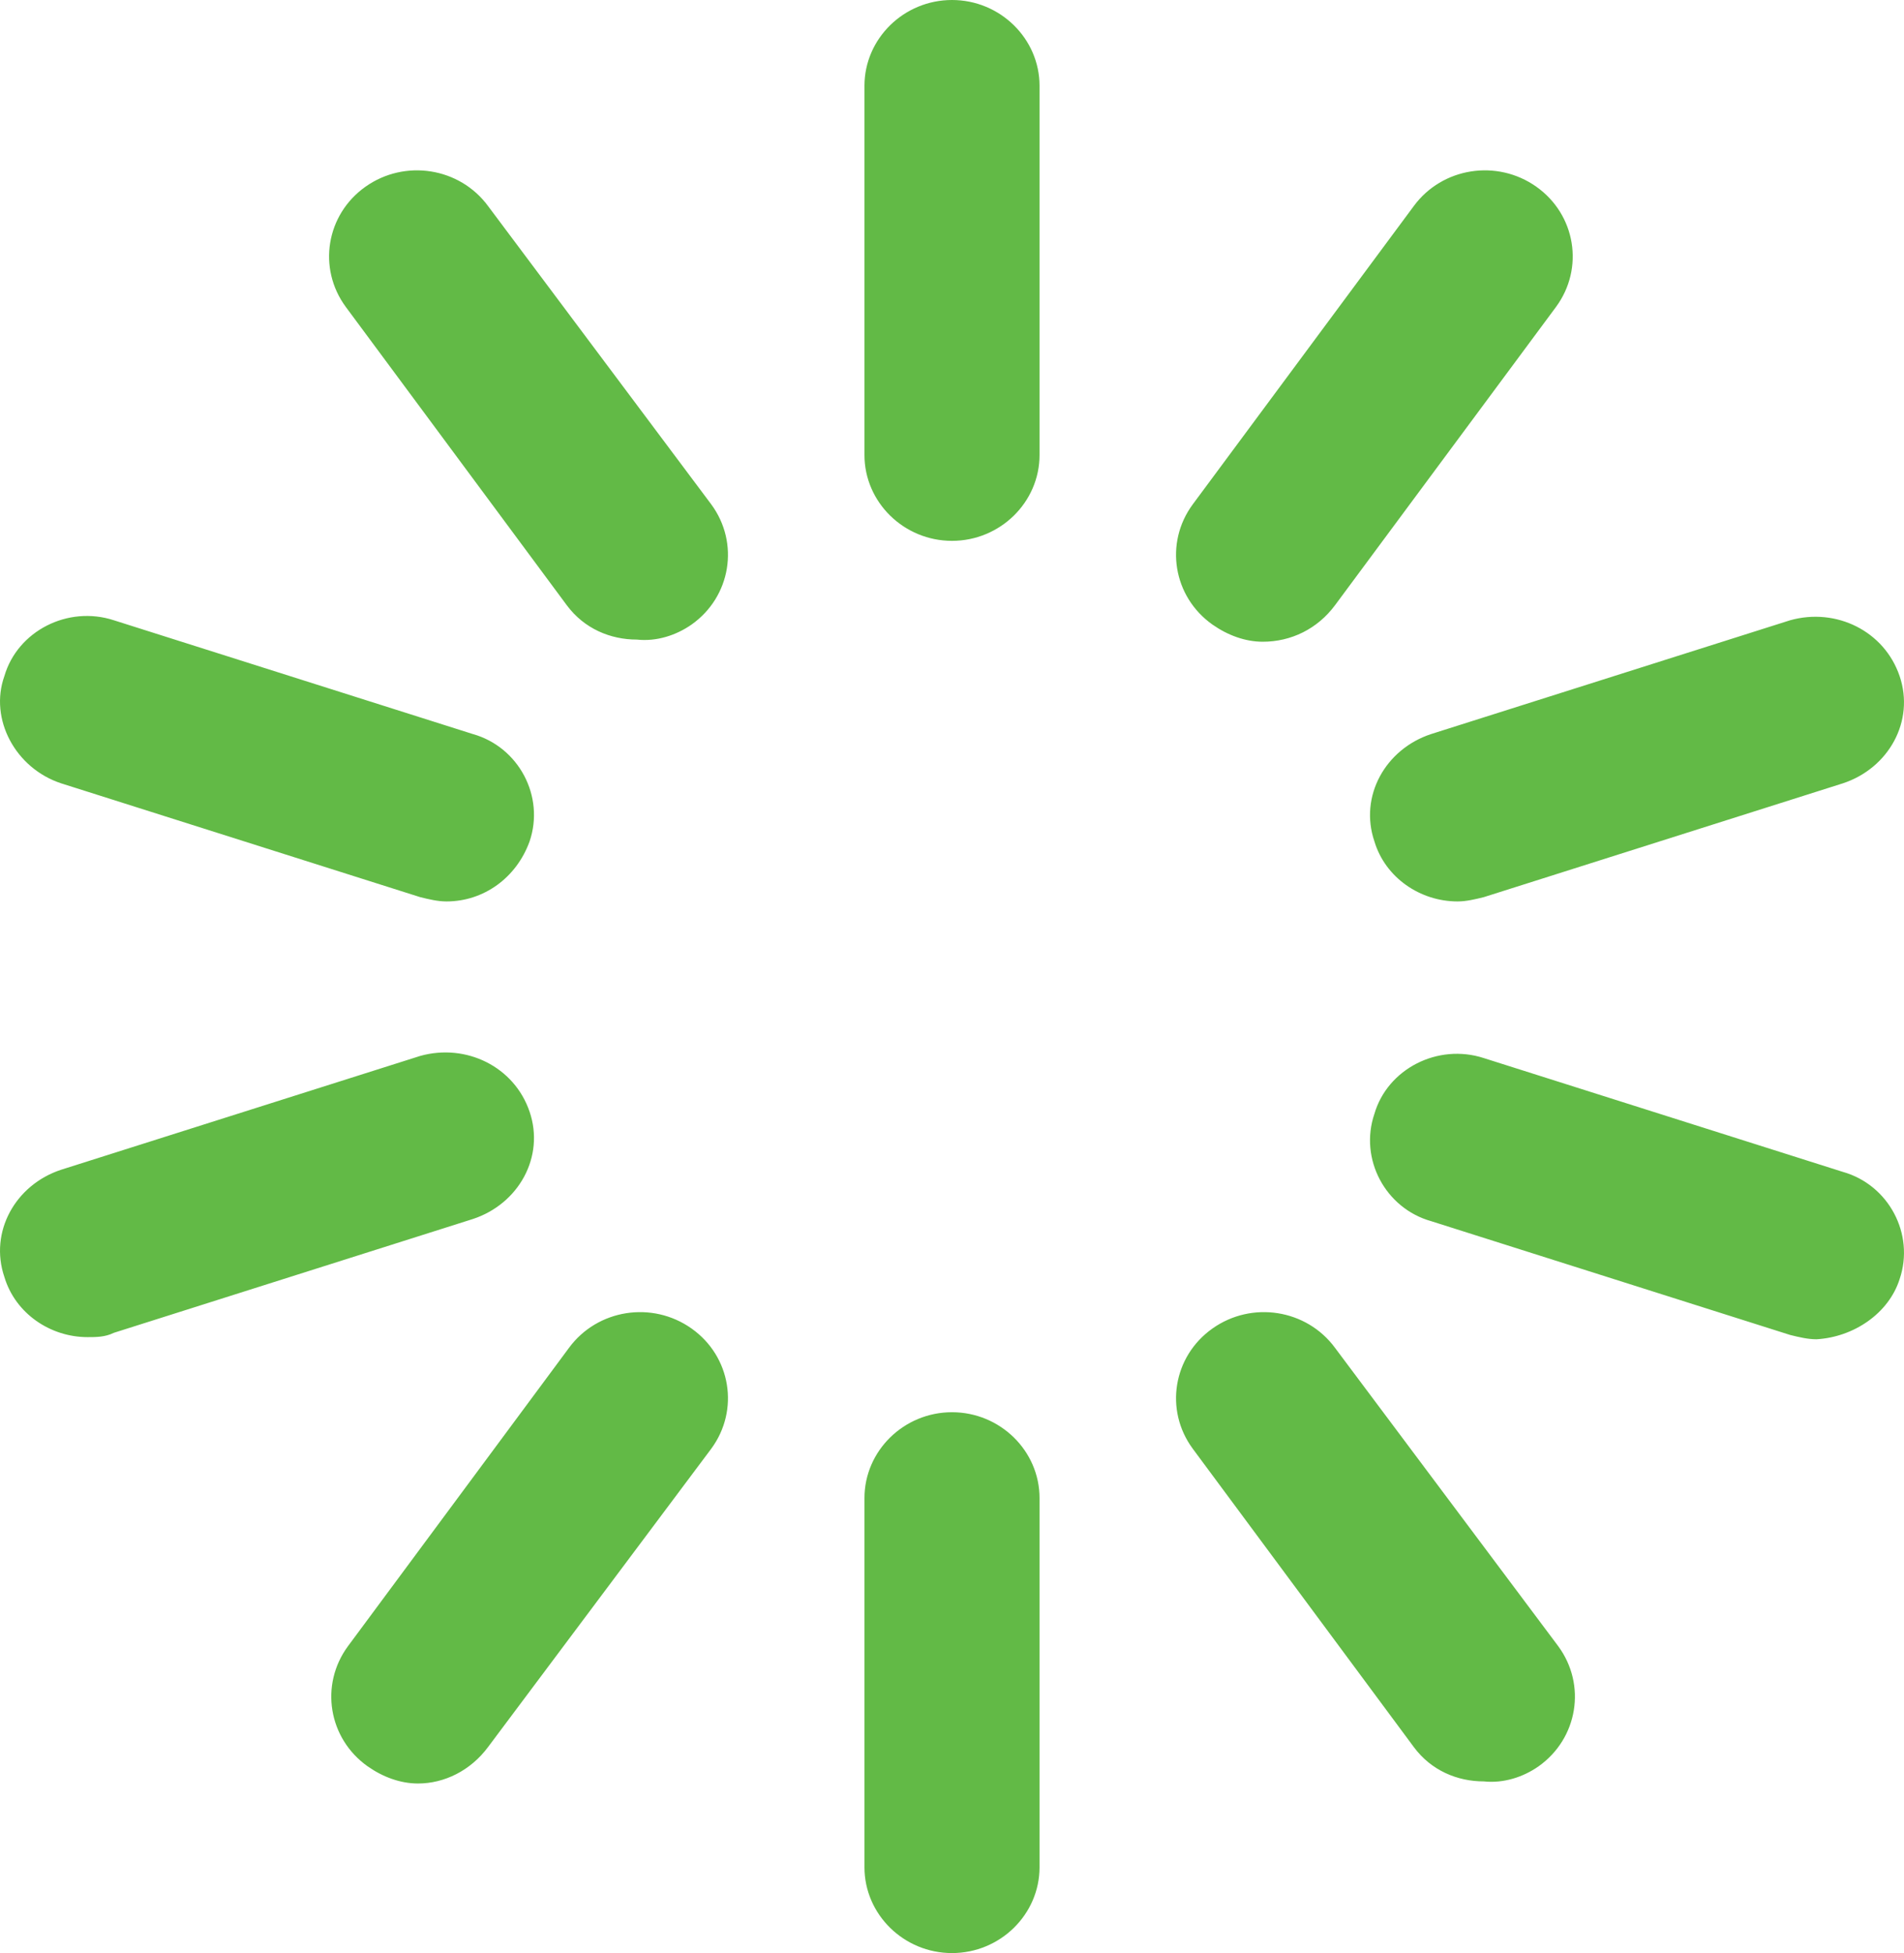 <?xml version="1.0" encoding="UTF-8"?>
<svg width="39px" height="40px" viewBox="0 0 39 40" version="1.1" xmlns="http://www.w3.org/2000/svg" xmlns:xlink="http://www.w3.org/1999/xlink">
    <!-- Generator: Sketch 47 (45396) - http://www.bohemiancoding.com/sketch -->
    <title>loading_icon</title>
    <desc>Created with Sketch.</desc>
    <defs></defs>
    <g id="Page-1" stroke="none" stroke-width="1" fill="none" fill-rule="evenodd">
        <g id="interface" transform="translate(-1044, -60)" fill-rule="nonzero" fill="#62BA46">
            <path d="M1063.5,71.077 C1062.514,71.077 1061.707,70.286 1061.707,69.319 L1061.707,61.758 C1061.707,60.791 1062.514,60 1063.5,60 C1064.486,60 1065.293,60.791 1065.293,61.758 L1065.293,69.319 C1065.293,70.286 1064.486,71.077 1063.5,71.077 Z M1058.166,72.791 C1058.972,72.22 1059.152,71.121 1058.569,70.33 L1053.997,64.22 C1053.414,63.429 1052.293,63.253 1051.486,63.824 C1050.679,64.396 1050.5,65.495 1051.083,66.286 L1055.61,72.396 C1055.969,72.879 1056.507,73.099 1057.045,73.099 C1057.448,73.143 1057.852,73.011 1058.166,72.791 Z M1054.848,77.231 C1055.162,76.308 1054.624,75.297 1053.683,75.033 L1046.331,72.703 C1045.39,72.396 1044.359,72.923 1044.09,73.846 C1043.776,74.725 1044.314,75.736 1045.255,76.044 L1052.607,78.374 C1052.786,78.418 1052.966,78.462 1053.145,78.462 C1053.907,78.462 1054.579,77.978 1054.848,77.231 Z M1046.331,87.297 L1053.683,84.967 C1054.624,84.659 1055.162,83.692 1054.848,82.769 C1054.535,81.846 1053.548,81.363 1052.607,81.626 L1045.255,83.956 C1044.314,84.264 1043.776,85.231 1044.09,86.154 C1044.314,86.901 1045.031,87.385 1045.793,87.385 C1045.972,87.385 1046.152,87.385 1046.331,87.297 Z M1053.997,95.78 L1058.569,89.67 C1059.152,88.879 1058.972,87.78 1058.166,87.209 C1057.359,86.637 1056.238,86.813 1055.655,87.604 L1051.128,93.714 C1050.545,94.505 1050.724,95.604 1051.531,96.176 C1051.845,96.396 1052.203,96.527 1052.562,96.527 C1053.1,96.527 1053.638,96.264 1053.997,95.78 Z M1065.293,98.242 L1065.293,90.681 C1065.293,89.714 1064.486,88.923 1063.5,88.923 C1062.514,88.923 1061.707,89.714 1061.707,90.681 L1061.707,98.242 C1061.707,99.209 1062.514,100 1063.5,100 C1064.486,100 1065.293,99.209 1065.293,98.242 Z M1075.514,96.176 C1076.321,95.604 1076.5,94.505 1075.917,93.714 L1071.345,87.604 C1070.762,86.813 1069.641,86.637 1068.834,87.209 C1068.028,87.78 1067.848,88.879 1068.431,89.67 L1072.959,95.78 C1073.317,96.264 1073.855,96.484 1074.393,96.484 C1074.797,96.527 1075.2,96.396 1075.514,96.176 Z M1082.91,86.198 C1083.224,85.275 1082.686,84.264 1081.745,84 L1074.393,81.67 C1073.452,81.363 1072.421,81.89 1072.152,82.813 C1071.838,83.736 1072.376,84.747 1073.317,85.011 L1080.669,87.341 C1080.848,87.385 1081.028,87.429 1081.207,87.429 C1081.969,87.385 1082.686,86.901 1082.91,86.198 Z M1074.393,78.374 L1081.745,76.044 C1082.686,75.736 1083.224,74.769 1082.91,73.846 C1082.596,72.923 1081.61,72.44 1080.669,72.703 L1073.317,75.033 C1072.376,75.341 1071.838,76.308 1072.152,77.231 C1072.376,77.978 1073.093,78.462 1073.855,78.462 C1074.034,78.462 1074.214,78.418 1074.393,78.374 Z M1071.345,72.396 L1075.872,66.286 C1076.455,65.495 1076.276,64.396 1075.469,63.824 C1074.662,63.253 1073.541,63.429 1072.959,64.22 L1068.431,70.33 C1067.848,71.121 1068.028,72.22 1068.834,72.791 C1069.148,73.011 1069.507,73.143 1069.865,73.143 C1070.448,73.143 1070.986,72.879 1071.345,72.396 Z" id="loading_icon"></path>
        </g>
    </g>
</svg>